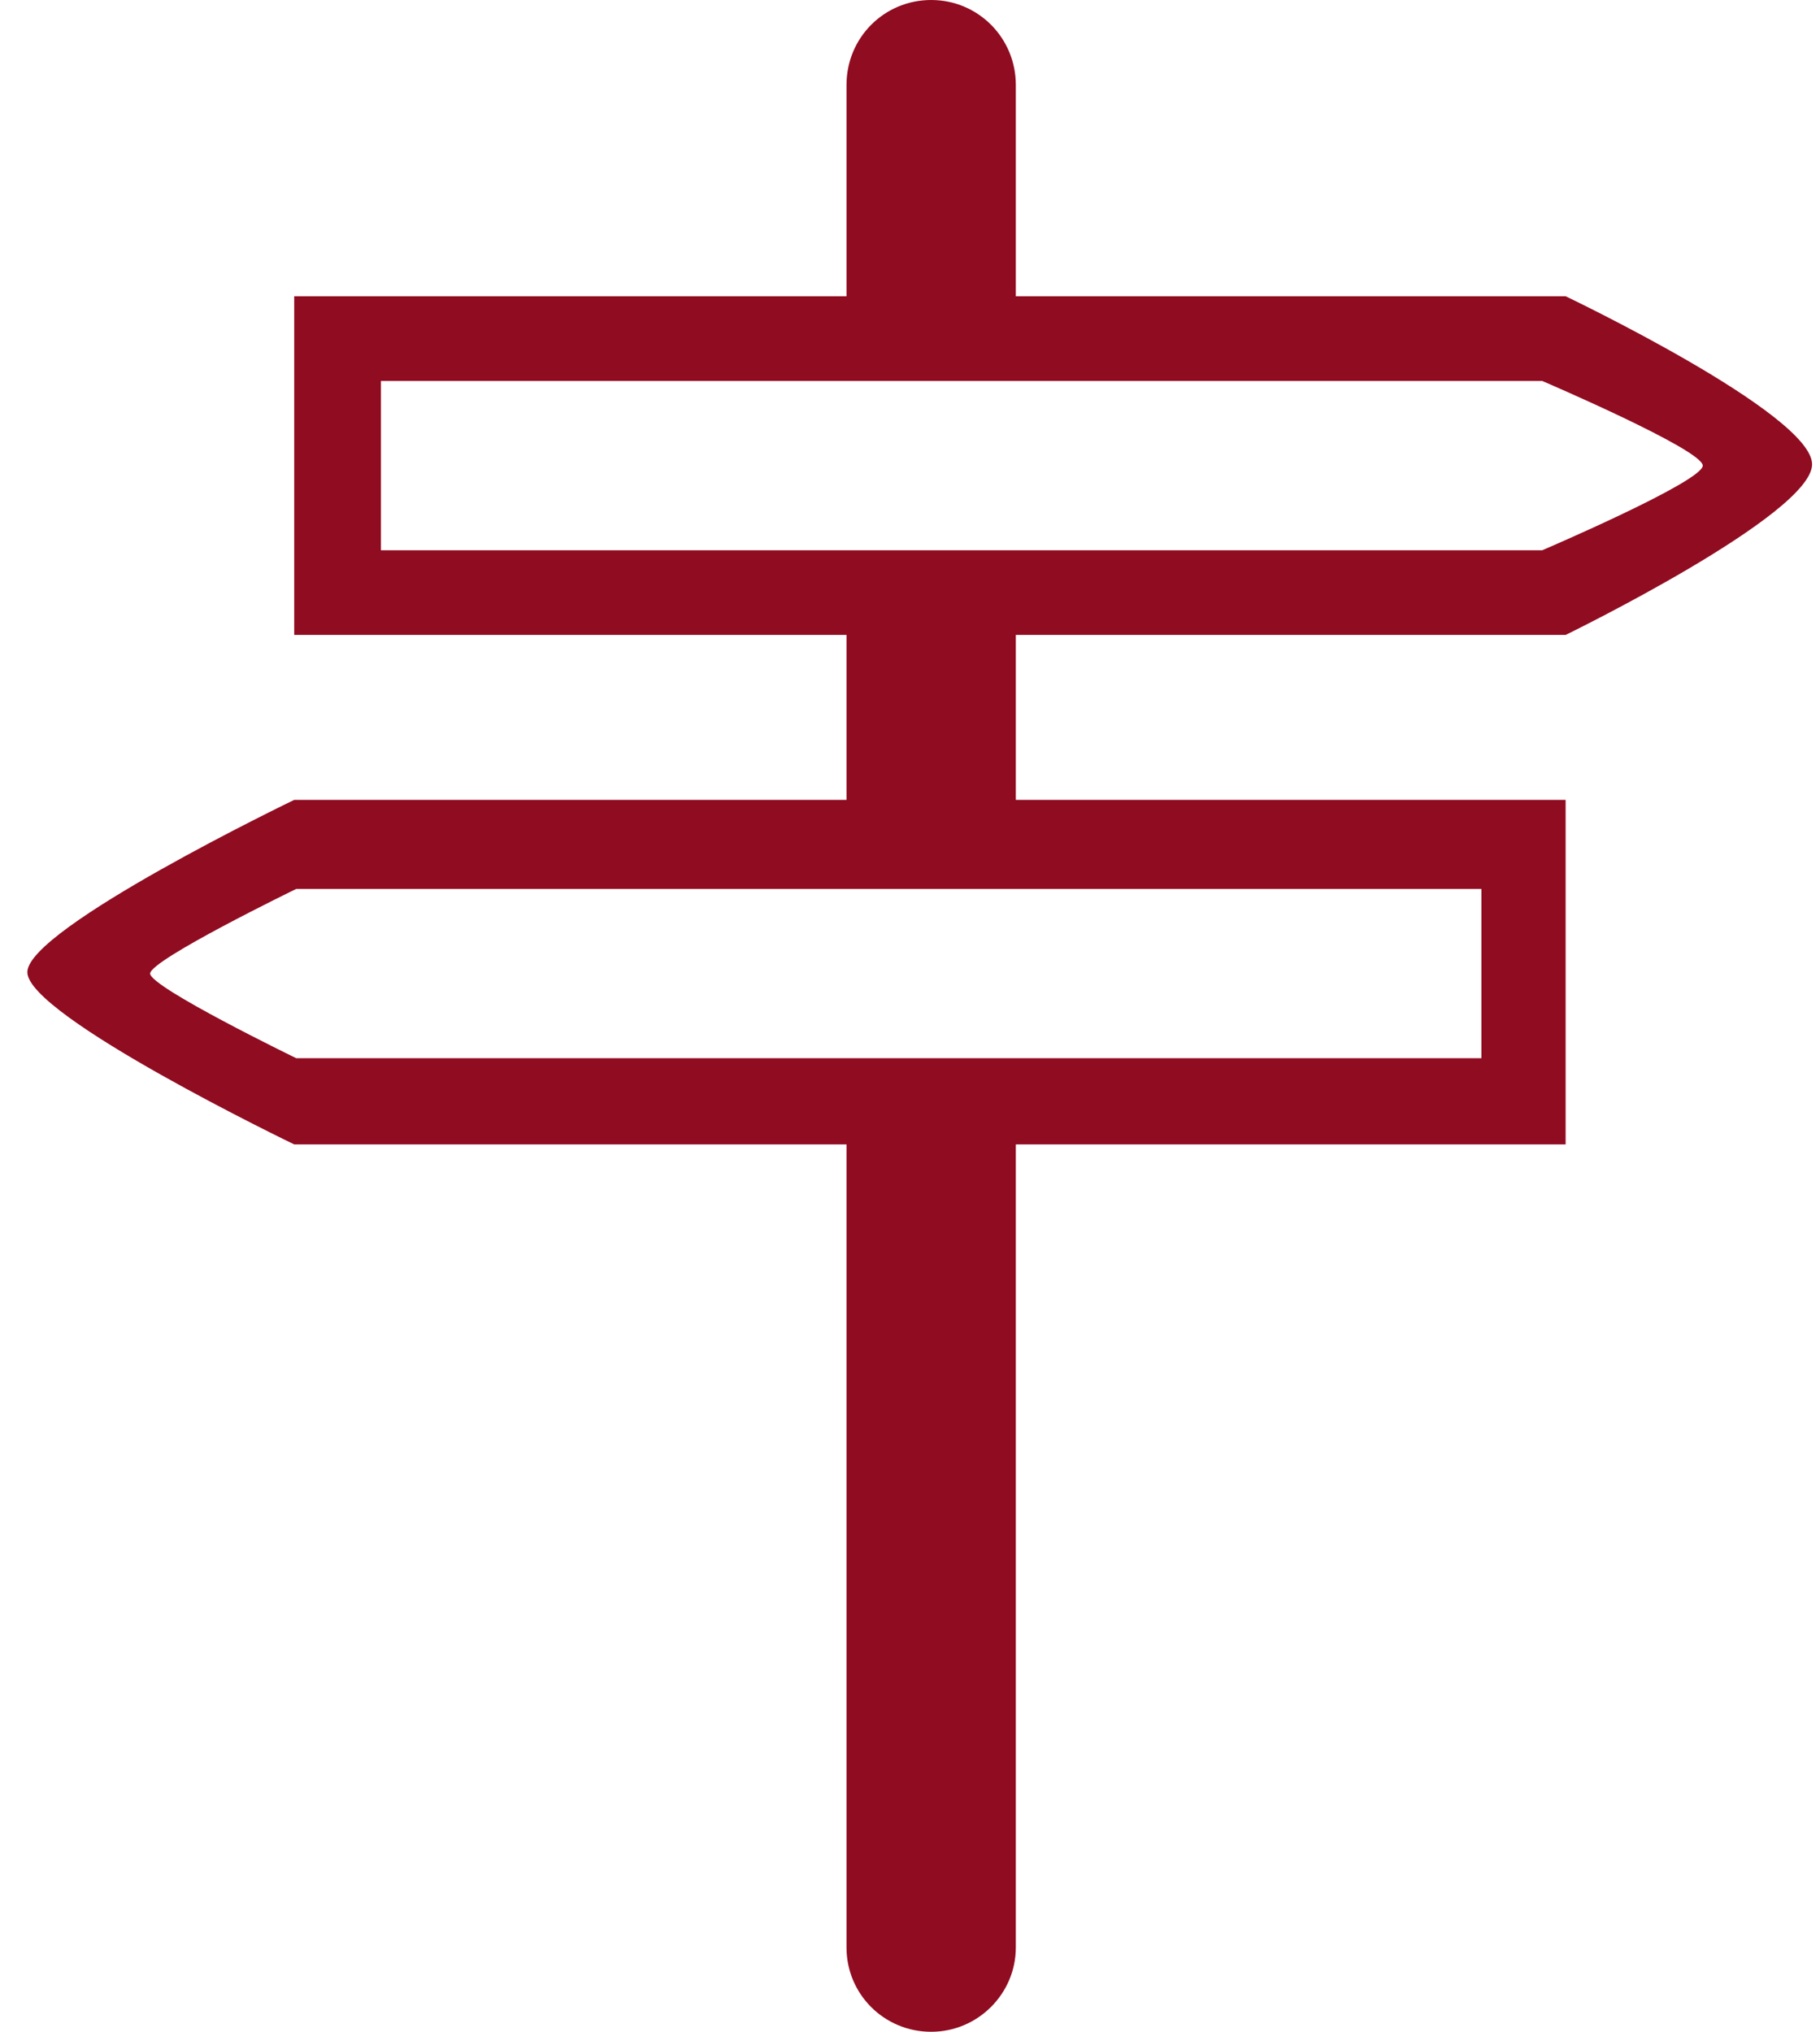 <?xml version="1.0" encoding="UTF-8" standalone="no"?>
<svg width="43px" height="48px" viewBox="0 0 43 48" version="1.1" xmlns="http://www.w3.org/2000/svg" xmlns:xlink="http://www.w3.org/1999/xlink" xmlns:sketch="http://www.bohemiancoding.com/sketch/ns">
    <!-- Generator: Sketch 3.1.1 (8761) - http://www.bohemiancoding.com/sketch -->
    <title>roadsign_L</title>
    <desc>Created with Sketch.</desc>
    <defs></defs>
    <g id="Page-1" stroke="none" stroke-width="1" fill="none" fill-rule="evenodd" sketch:type="MSPage">
        <g id="line-icons" sketch:type="MSLayerGroup" transform="translate(-502, -304)" fill="#900C21">
            <g id="row-4-line-icons" transform="translate(0, 302)" sketch:type="MSShapeGroup">
                <path d="M524,2 C522.895,2 522,2.886 522,4.006 L522,8.999 L508.951,8.999 L508.951,17 L522,17 L522,20.897 L508.951,20.897 C508.951,20.897 502.646,23.933 502.646,24.967 C502.646,26 508.951,29.036 508.951,29.036 L522,29.036 L522,48.009 C522,49.109 522.888,50 524,50 C525.105,50 526,49.099 526,48.009 L526,29.036 L538.99,29.036 L538.99,20.897 L526,20.897 L526,17 L538.99,17 C538.99,17 544.813,14.162 544.813,12.969 C544.813,11.776 538.99,8.999 538.99,8.999 L526,8.999 L526,4.006 C526,2.898 525.112,2 524,2 Z M511,11 L511,15 L538.437,15 C538.437,15 542.23,13.377 542.23,13 C542.23,12.623 538.437,11 538.437,11 L511,11 Z M509,23 C509,23 505.547,24.677 505.547,25 C505.547,25.323 509,27 509,27 L537,27 L537,23 L509,23 Z" id="roadsign_L"></path>
            </g>
        </g>
    </g>
</svg>
